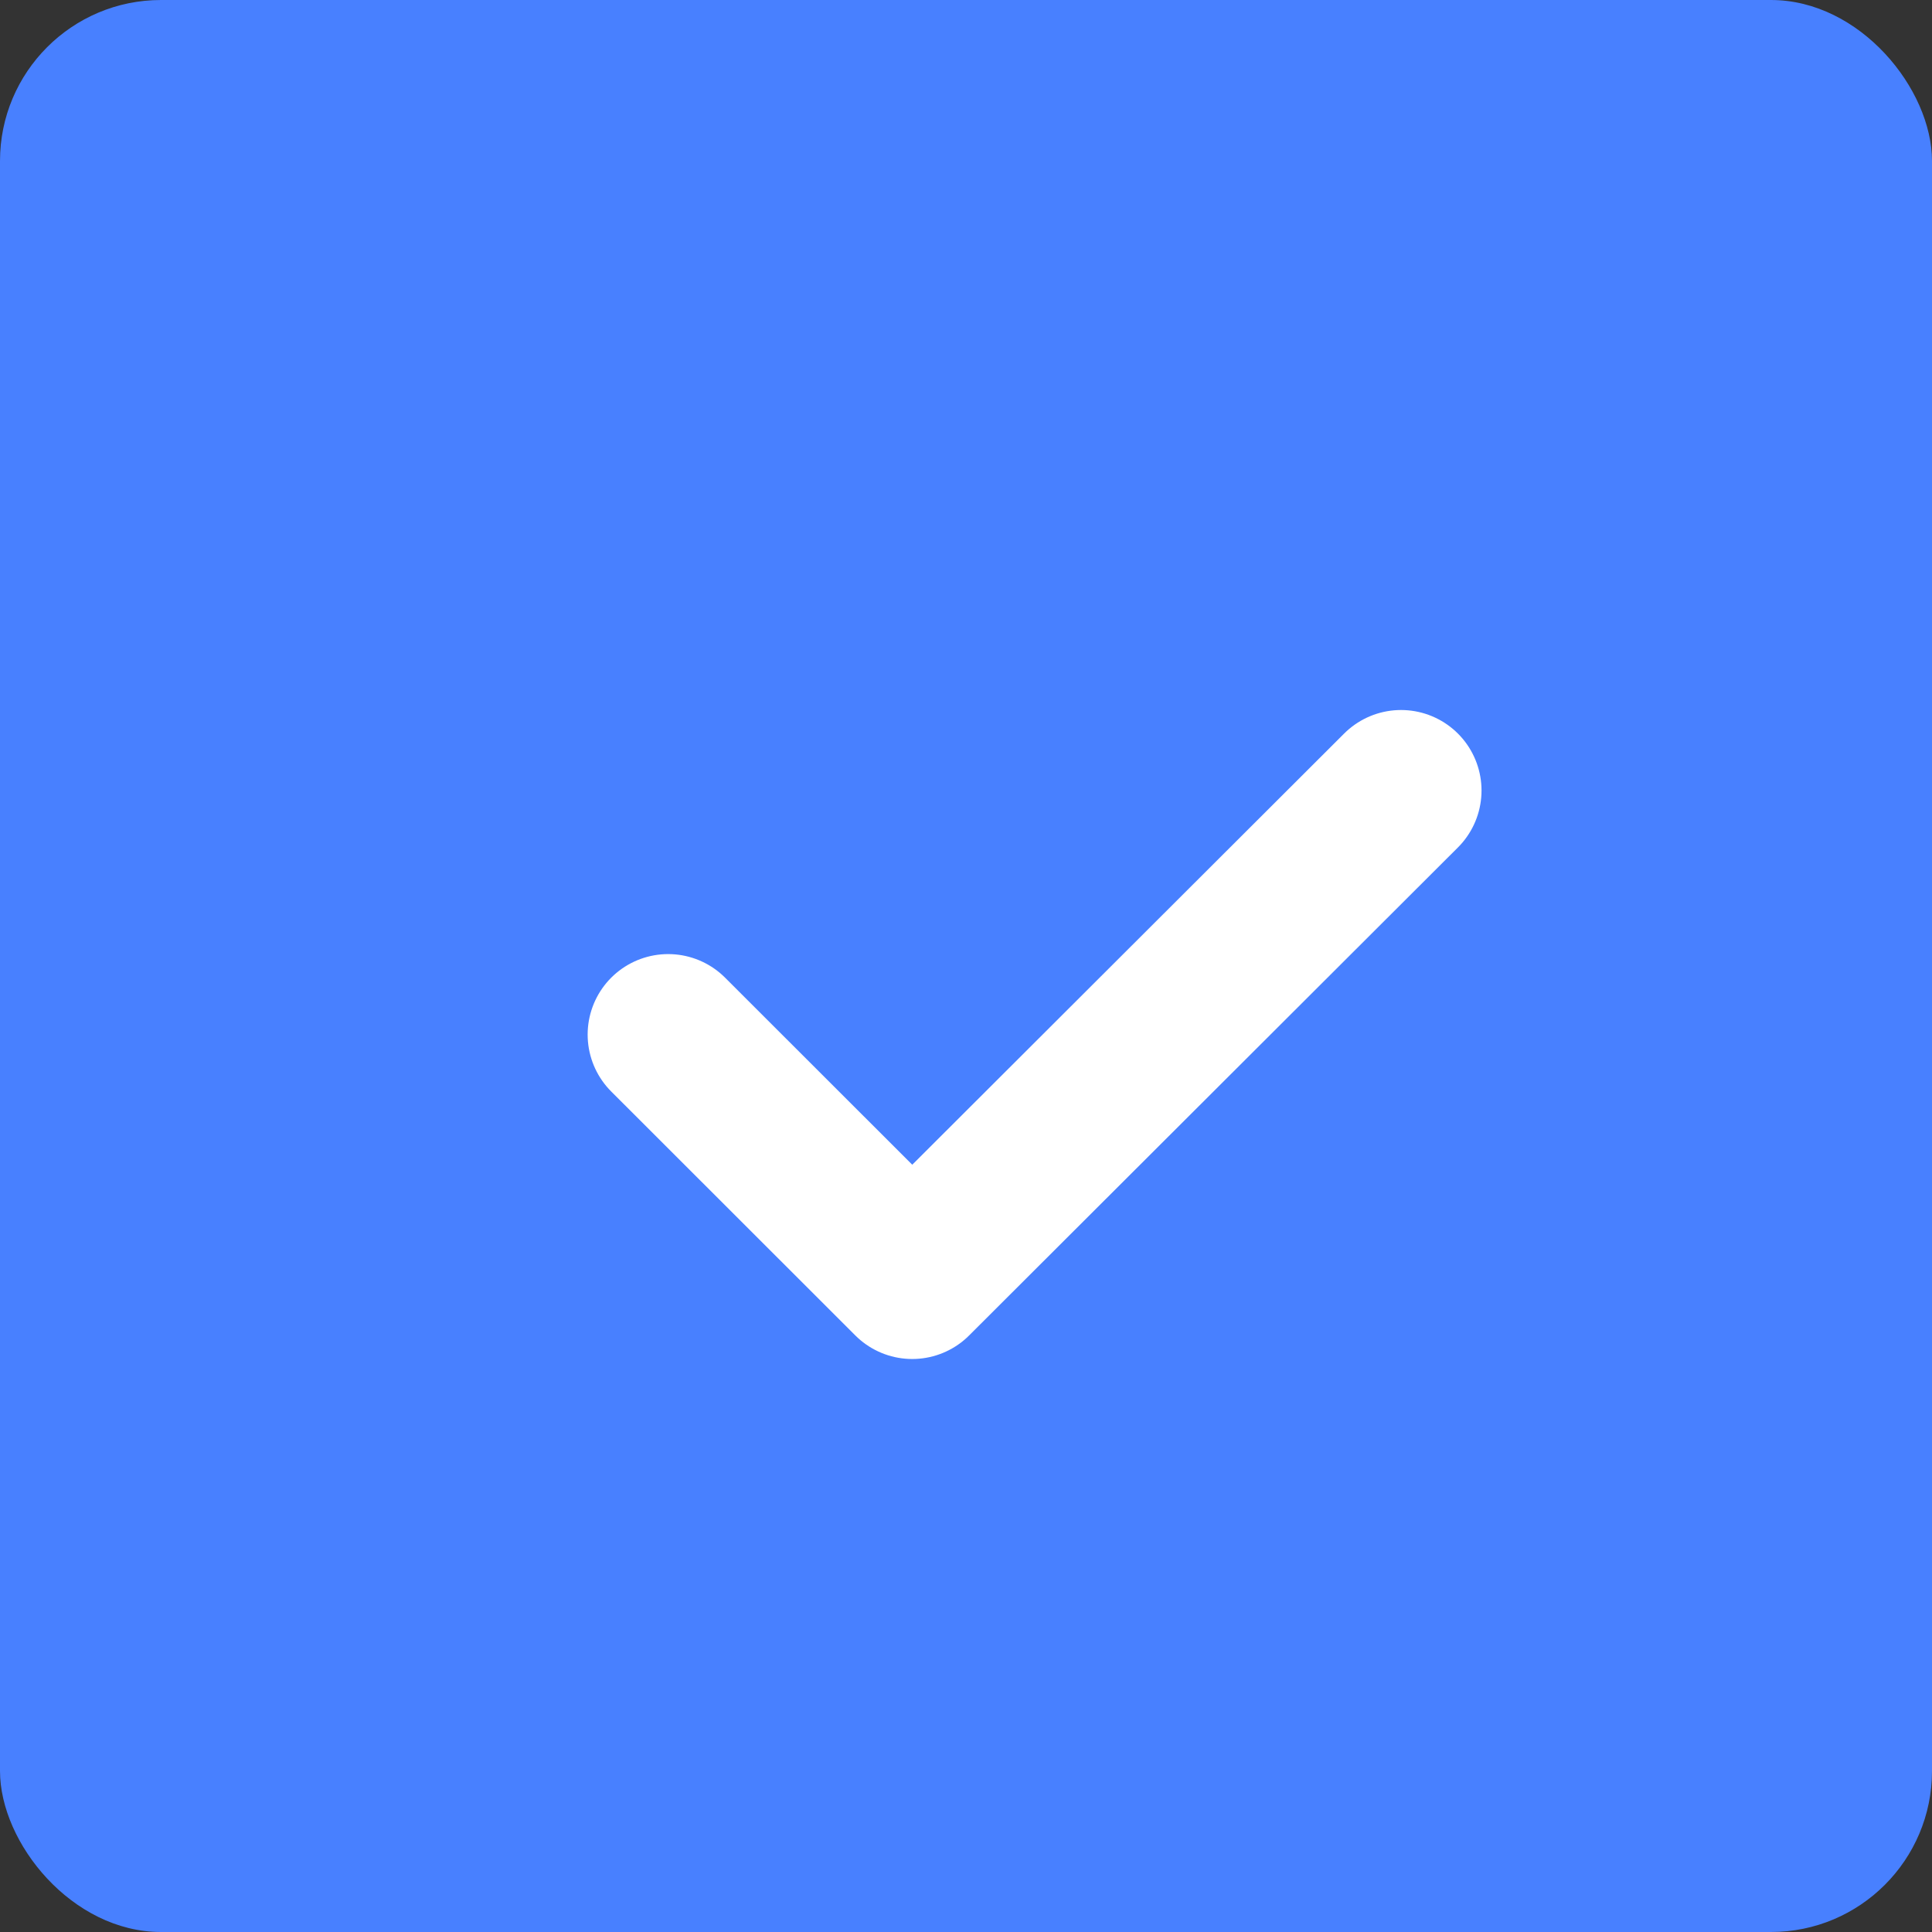 <svg width="12" height="12" viewBox="0 0 12 12" fill="none" xmlns="http://www.w3.org/2000/svg">
<rect x="0" y="0" width="12" height="12" fill="#333333" stroke="none"/>
<rect width="12" height="12" rx="1" fill="#4880FF"/>
<path d="M4.15 6.426L5.666 7.941L8.702 4.91" stroke="white" stroke-linecap="round" stroke-linejoin="round"/>
</svg>

